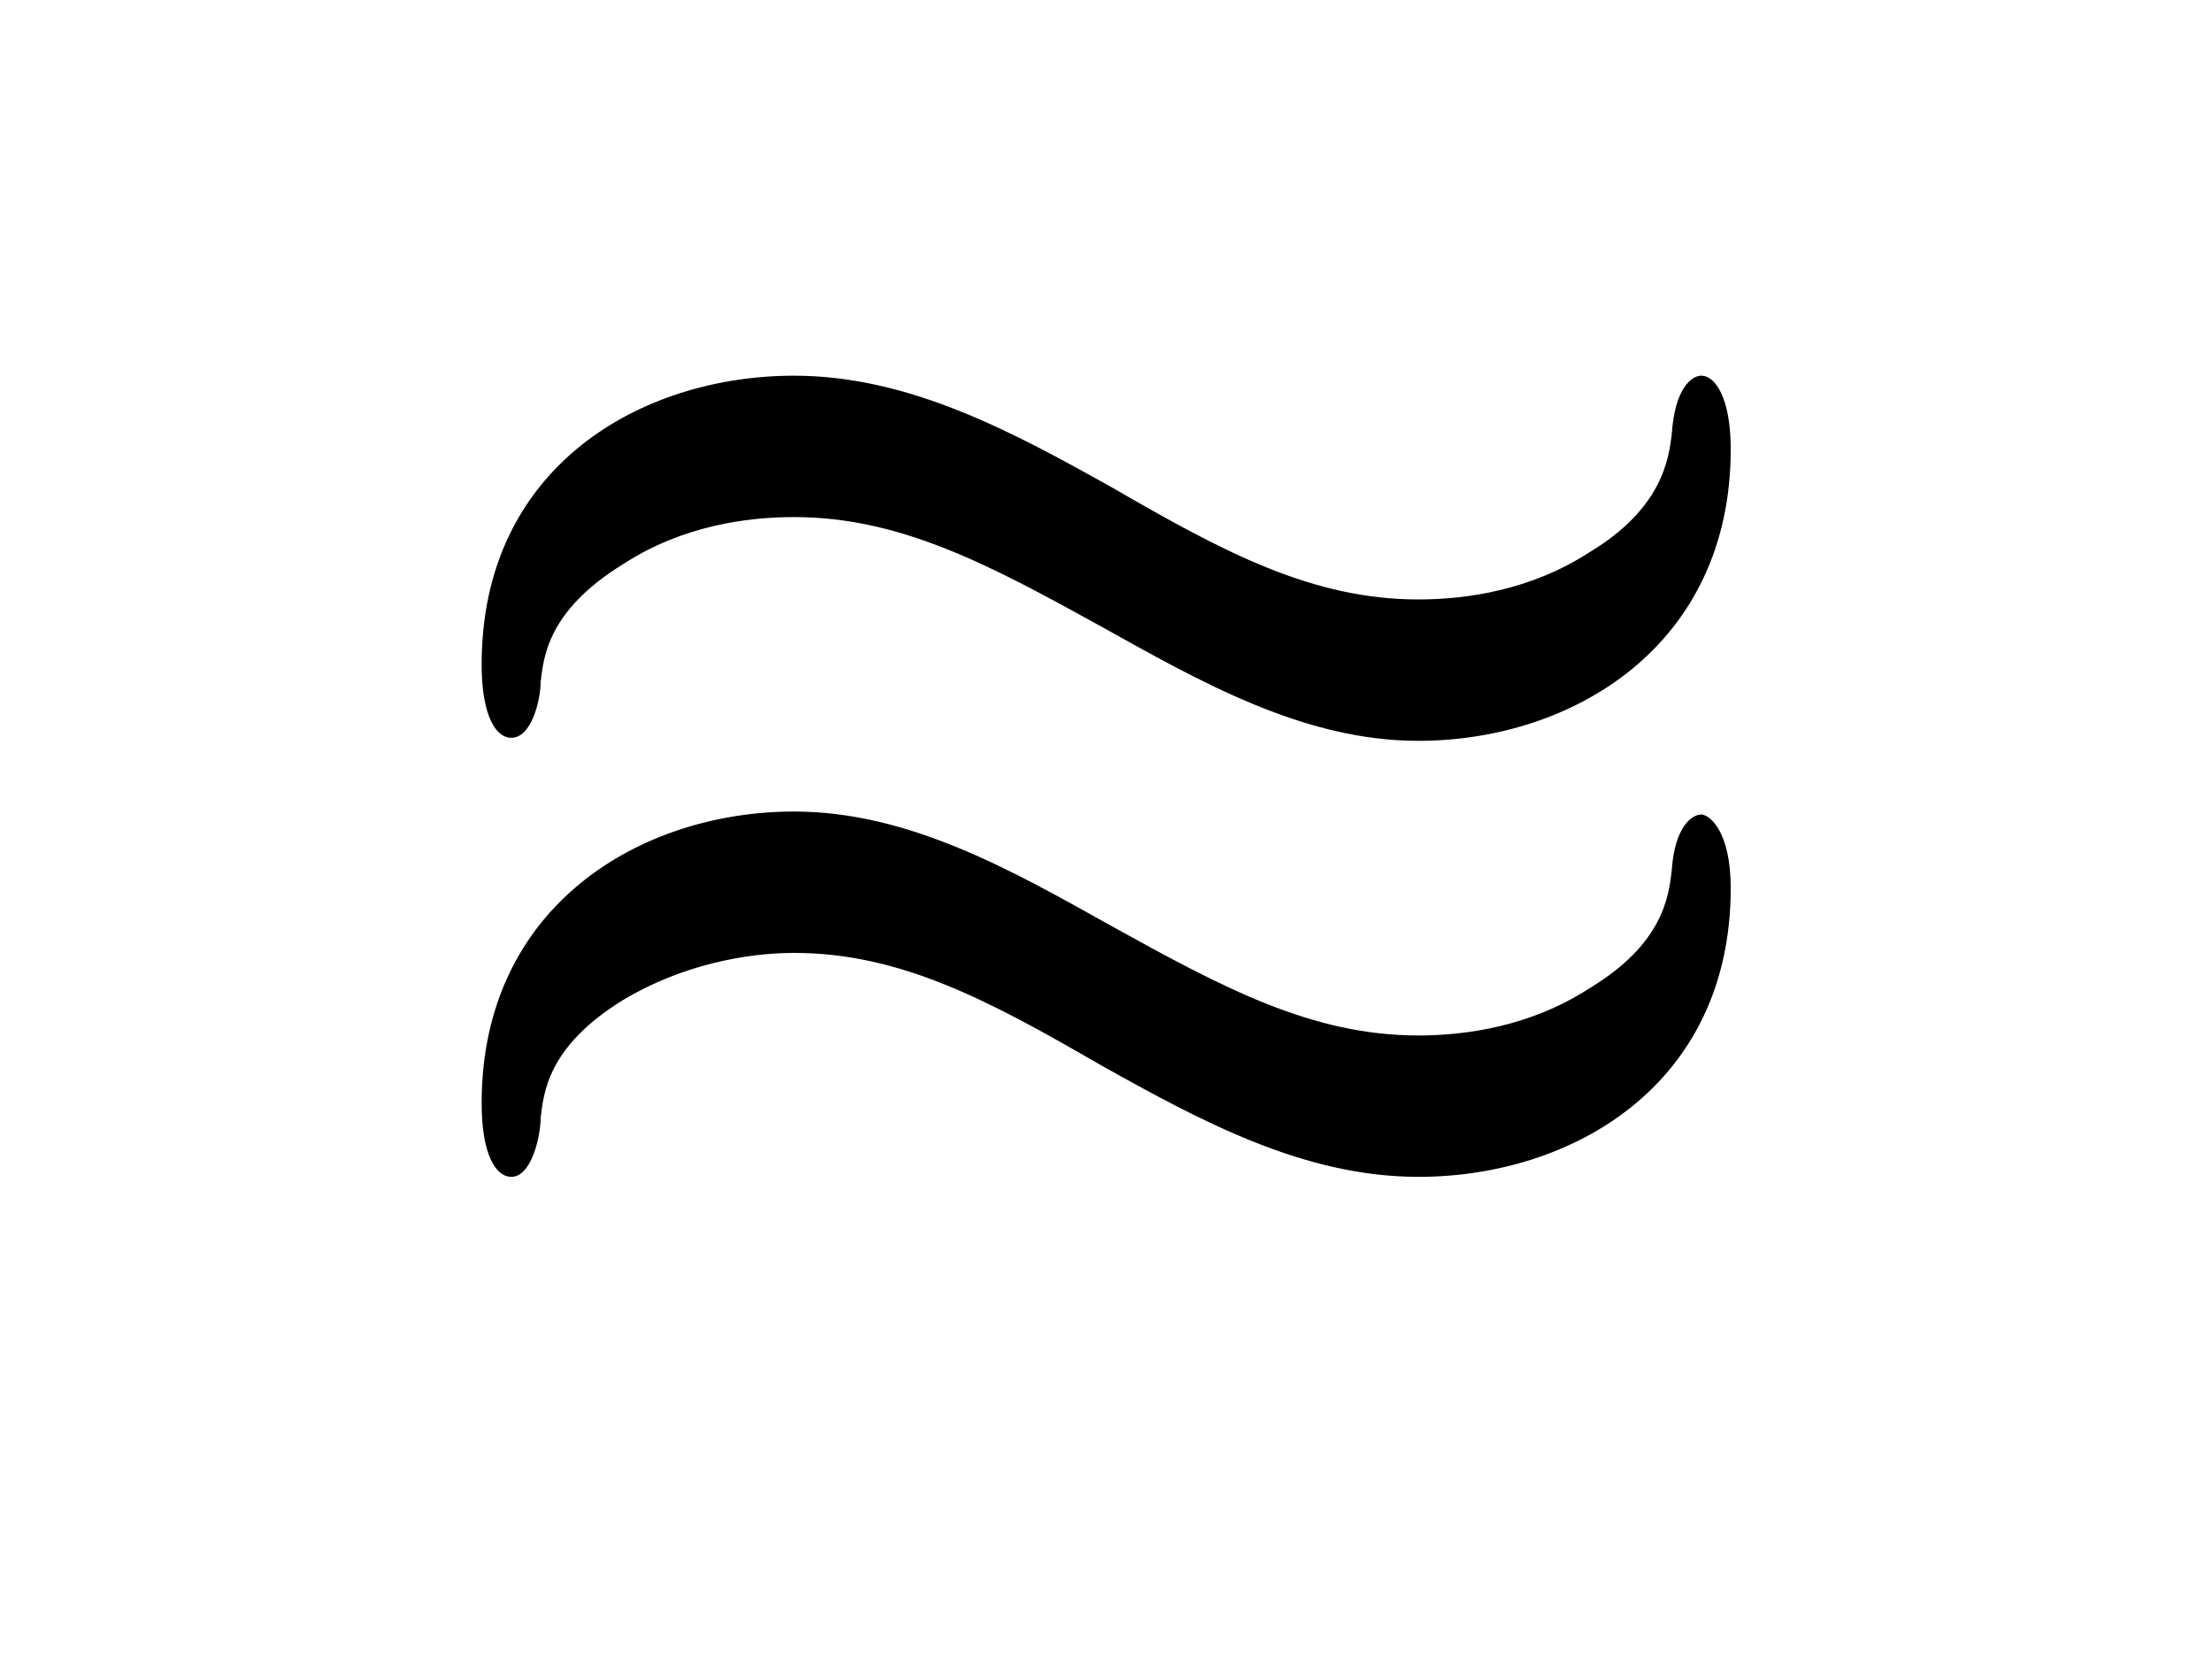 <?xml version="1.0" encoding="UTF-8"?>
<svg xmlns="http://www.w3.org/2000/svg" xmlns:xlink="http://www.w3.org/1999/xlink" width="11.734pt" height="8.882pt" viewBox="0 0 11.734 8.882" version="1.1">
<defs>
<g>
<symbol overflow="visible" id="glyph0-0">
<path style="stroke:none;" d=""/>
</symbol>
<symbol overflow="visible" id="glyph0-1">
<path style="stroke:none;" d="M 7.188 -4.422 C 7.188 -4.688 7.109 -4.812 7.031 -4.812 C 6.984 -4.812 6.891 -4.75 6.875 -4.5 C 6.859 -4.375 6.828 -4.109 6.438 -3.875 C 6.125 -3.672 5.781 -3.625 5.531 -3.625 C 4.969 -3.625 4.5 -3.875 3.906 -4.219 C 3.375 -4.516 2.828 -4.812 2.219 -4.812 C 1.406 -4.812 0.562 -4.328 0.562 -3.281 C 0.562 -3 0.641 -2.891 0.719 -2.891 C 0.828 -2.891 0.875 -3.094 0.875 -3.188 C 0.891 -3.312 0.906 -3.562 1.312 -3.812 C 1.625 -4.016 1.969 -4.062 2.219 -4.062 C 2.781 -4.062 3.25 -3.812 3.844 -3.484 C 4.375 -3.188 4.922 -2.875 5.531 -2.875 C 6.344 -2.875 7.188 -3.375 7.188 -4.422 Z M 7.188 -2.094 C 7.188 -2.391 7.078 -2.484 7.031 -2.484 C 6.984 -2.484 6.891 -2.422 6.875 -2.188 C 6.859 -2.047 6.828 -1.797 6.438 -1.562 C 6.125 -1.359 5.781 -1.312 5.531 -1.312 C 4.969 -1.312 4.5 -1.562 3.906 -1.891 C 3.375 -2.188 2.828 -2.5 2.219 -2.5 C 1.406 -2.5 0.562 -2 0.562 -0.953 C 0.562 -0.672 0.641 -0.562 0.719 -0.562 C 0.828 -0.562 0.875 -0.781 0.875 -0.875 C 0.891 -1 0.906 -1.25 1.312 -1.5 C 1.625 -1.688 1.969 -1.75 2.219 -1.75 C 2.781 -1.75 3.25 -1.5 3.844 -1.156 C 4.375 -0.859 4.922 -0.562 5.531 -0.562 C 6.344 -0.562 7.188 -1.047 7.188 -2.094 Z "/>
</symbol>
</g>
</defs>
<g id="surface1">
<g style="fill:rgb(0%,0%,0%);fill-opacity:1;">
  <use xlink:href="#glyph0-1" x="1.993" y="6.805"/>
</g>
</g>
</svg>
